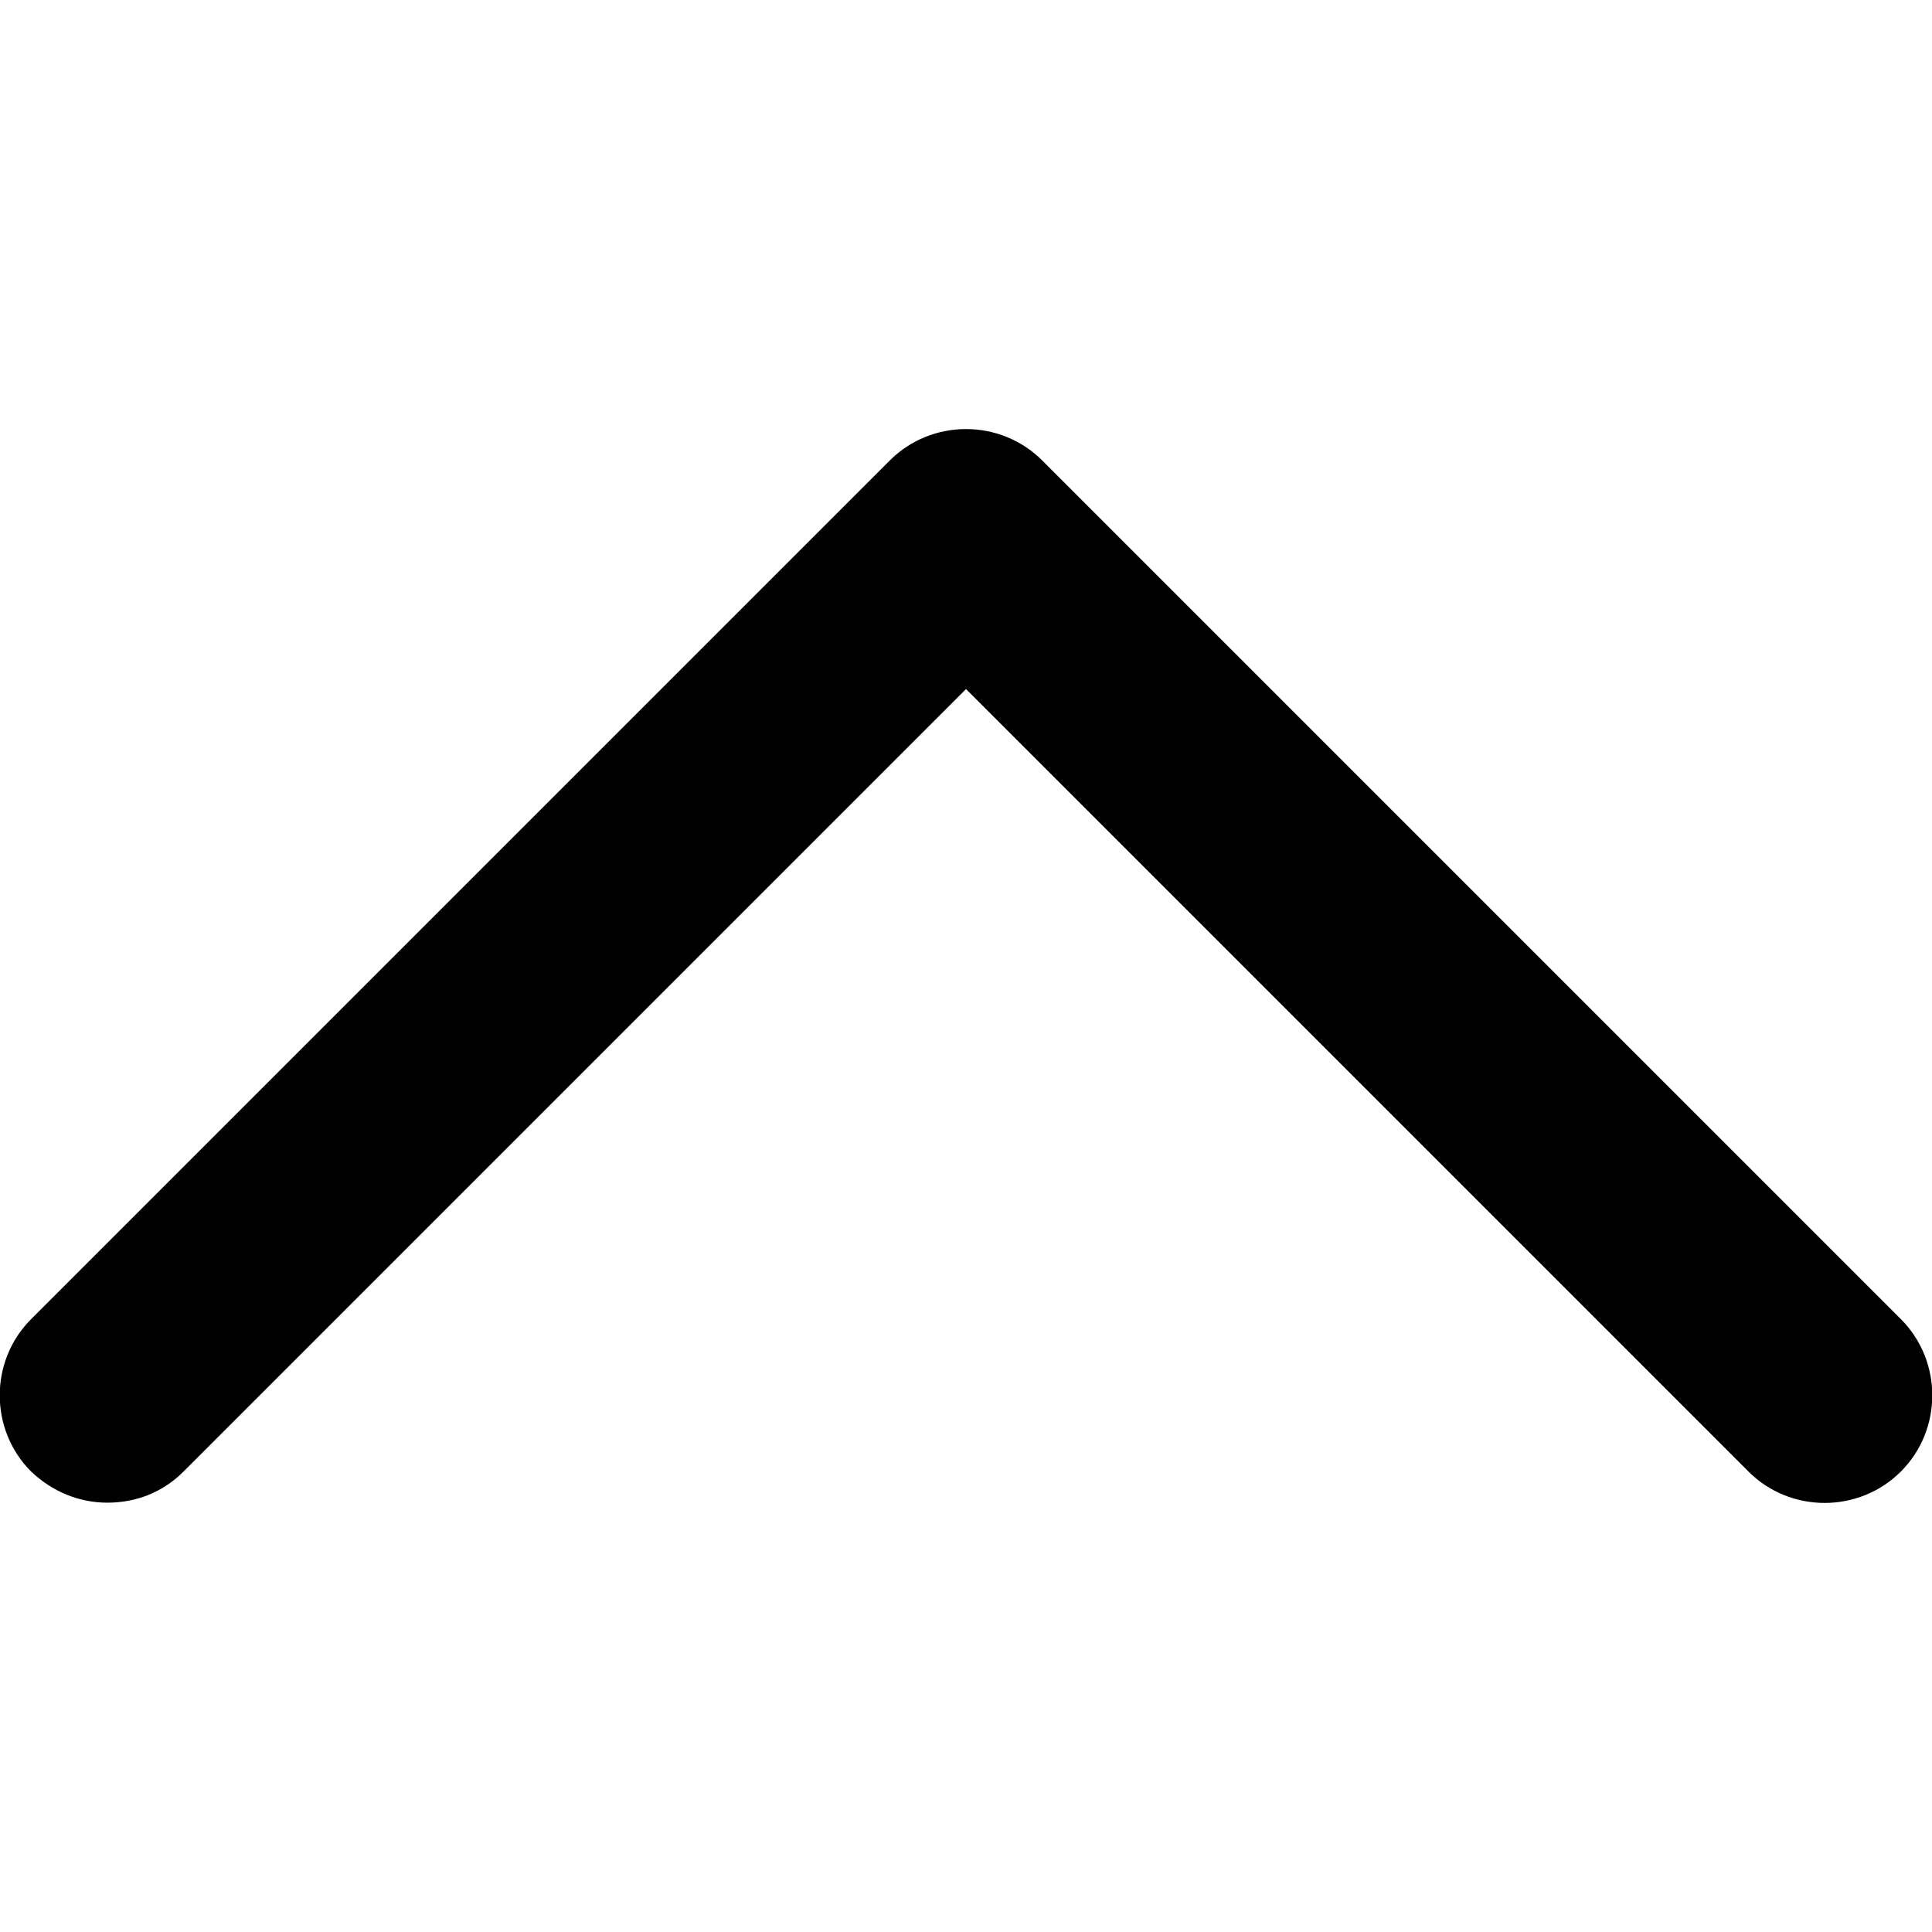 <?xml version="1.0" encoding="UTF-8"?><svg id="a" xmlns="http://www.w3.org/2000/svg" viewBox="0 0 18 18"><path id="b" d="M1,14c-.26,0-.51-.1-.71-.29-.39-.39-.39-1.03,0-1.42l8-8c.39-.39,1.03-.39,1.42,0l8,8c.39,.39,.39,1.03,0,1.42s-1.03,.39-1.42,0l-7.29-7.29L1.71,13.71c-.2,.2-.45,.29-.71,.29Z"/></svg>